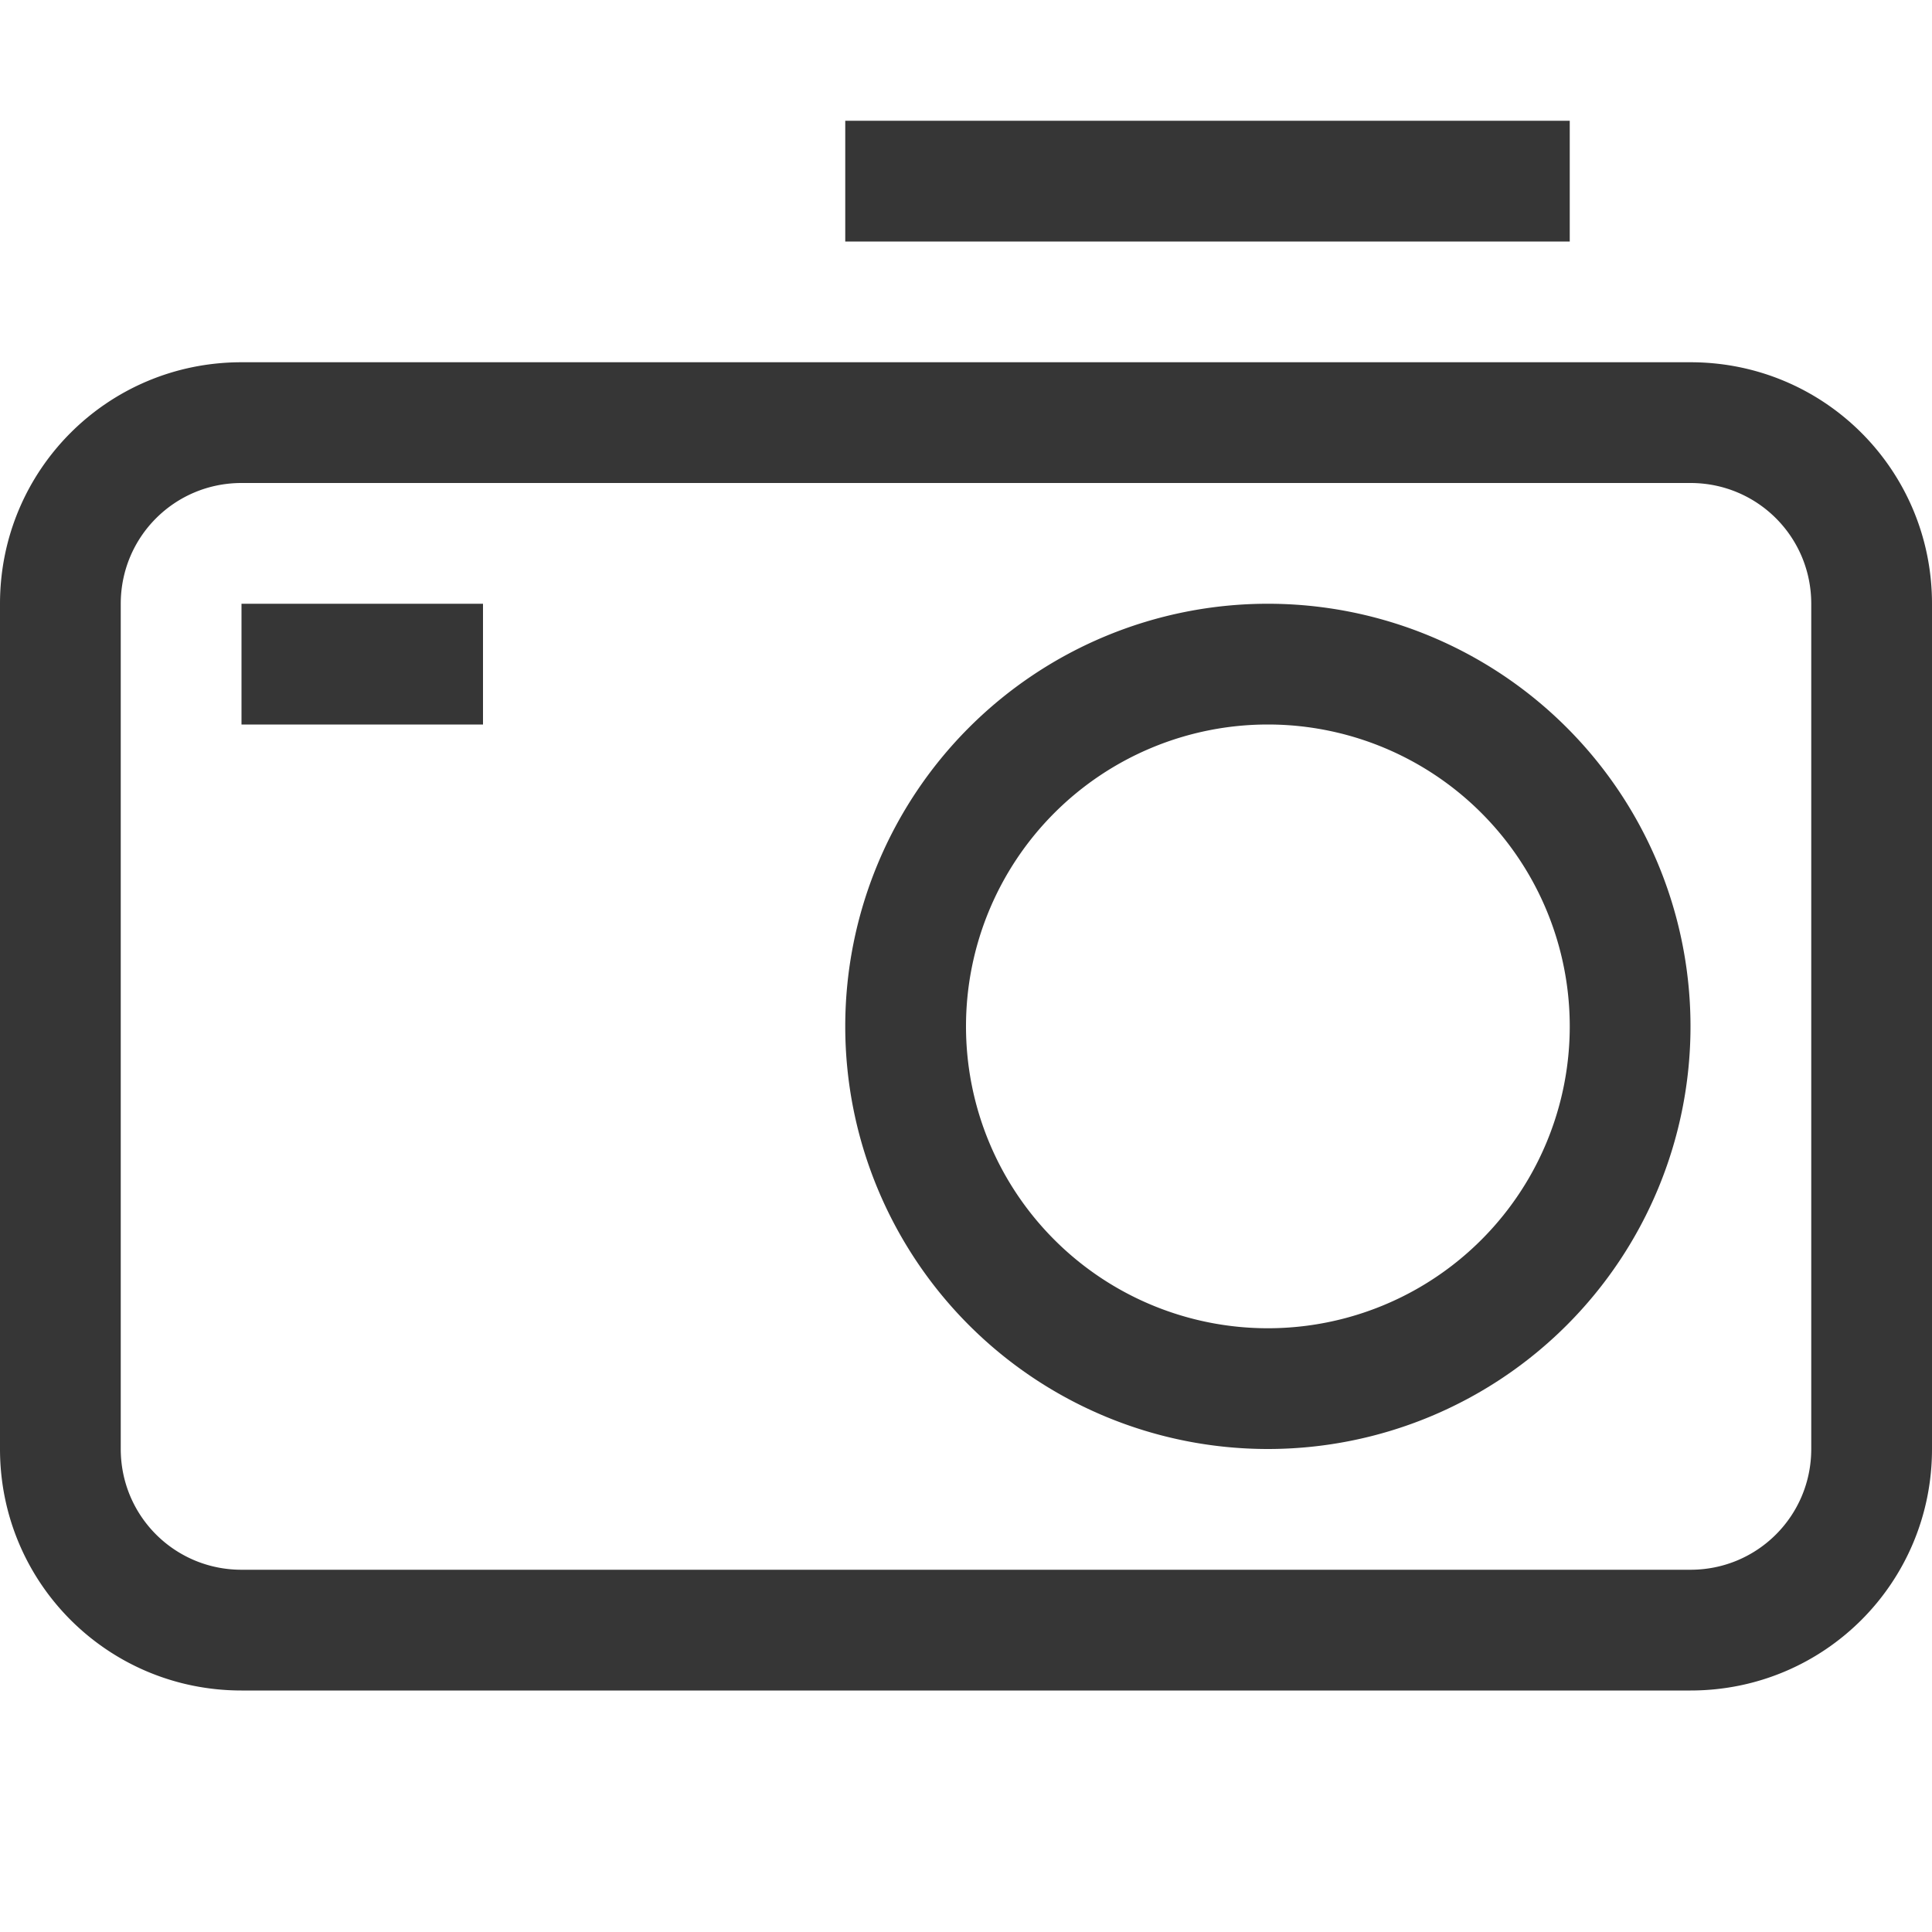 <?xml version="1.0" encoding="UTF-8" standalone="no"?>
<svg
   width="16"
   height="16"
   version="1.1"
   id="svg3"
   sodipodi:docname="camera-symbolic.svg"
   inkscape:version="1.4.2 (ebf0e940d0, 2025-05-08)"
   xmlns:inkscape="http://www.inkscape.org/namespaces/inkscape"
   xmlns:sodipodi="http://sodipodi.sourceforge.net/DTD/sodipodi-0.dtd"
   xmlns="http://www.w3.org/2000/svg"
   xmlns:svg="http://www.w3.org/2000/svg"
   xmlns:rdf="http://www.w3.org/1999/02/22-rdf-syntax-ns#"
   xmlns:cc="http://creativecommons.org/ns#"
   xmlns:dc="http://purl.org/dc/elements/1.1/">
  <sodipodi:namedview
     id="namedview3"
     pagecolor="#ffffff"
     bordercolor="#000000"
     borderopacity="0.25"
     inkscape:showpageshadow="2"
     inkscape:pageopacity="0.0"
     inkscape:pagecheckerboard="0"
     inkscape:deskcolor="#d1d1d1"
     inkscape:zoom="49.6875"
     inkscape:cx="8"
     inkscape:cy="8"
     inkscape:window-width="1920"
     inkscape:window-height="1010"
     inkscape:window-x="0"
     inkscape:window-y="0"
     inkscape:window-maximized="1"
     inkscape:current-layer="svg3" />
  <defs
     id="defs1">
    <style
       id="current-color-scheme"
       type="text/css">.ColorScheme-Text { color:#363636; } .ColorScheme-Highlight { color:#5294e2; }</style>
  </defs>
  <path
     id="path1"
     style="fill:currentColor;stroke-linecap:round;stroke-linejoin:round"
     class="ColorScheme-Text"
     d="m 7,1 v 1 h 6 V 1 Z M 2,3 C 0.892,3 0,3.892 0,5 v 7 c 0,1.108 0.892,2 2,2 h 12 c 1.108,0 2,-0.892 2,-2 V 5 C 16,3.892 15.108,3 14,3 Z m 0,1 h 12 c 0.554,0 1,0.446 1,1 v 7 c 0,0.554 -0.446,1 -1,1 H 2 C 1.446,13 1,12.554 1,12 V 5 C 1,4.446 1.446,4 2,4 Z M 2,5 V 6 H 4 V 5 Z m 8.5,0 A 3.5,3.5 0 0 0 7,8.5 3.5,3.5 0 0 0 10.5,12 3.5,3.5 0 0 0 14,8.5 3.5,3.5 0 0 0 10.5,5 Z m 0,1 A 2.5,2.5 0 0 1 13,8.5 2.5,2.5 0 0 1 10.5,11 2.5,2.5 0 0 1 8,8.5 2.5,2.5 0 0 1 10.5,6 Z" />
</svg>
